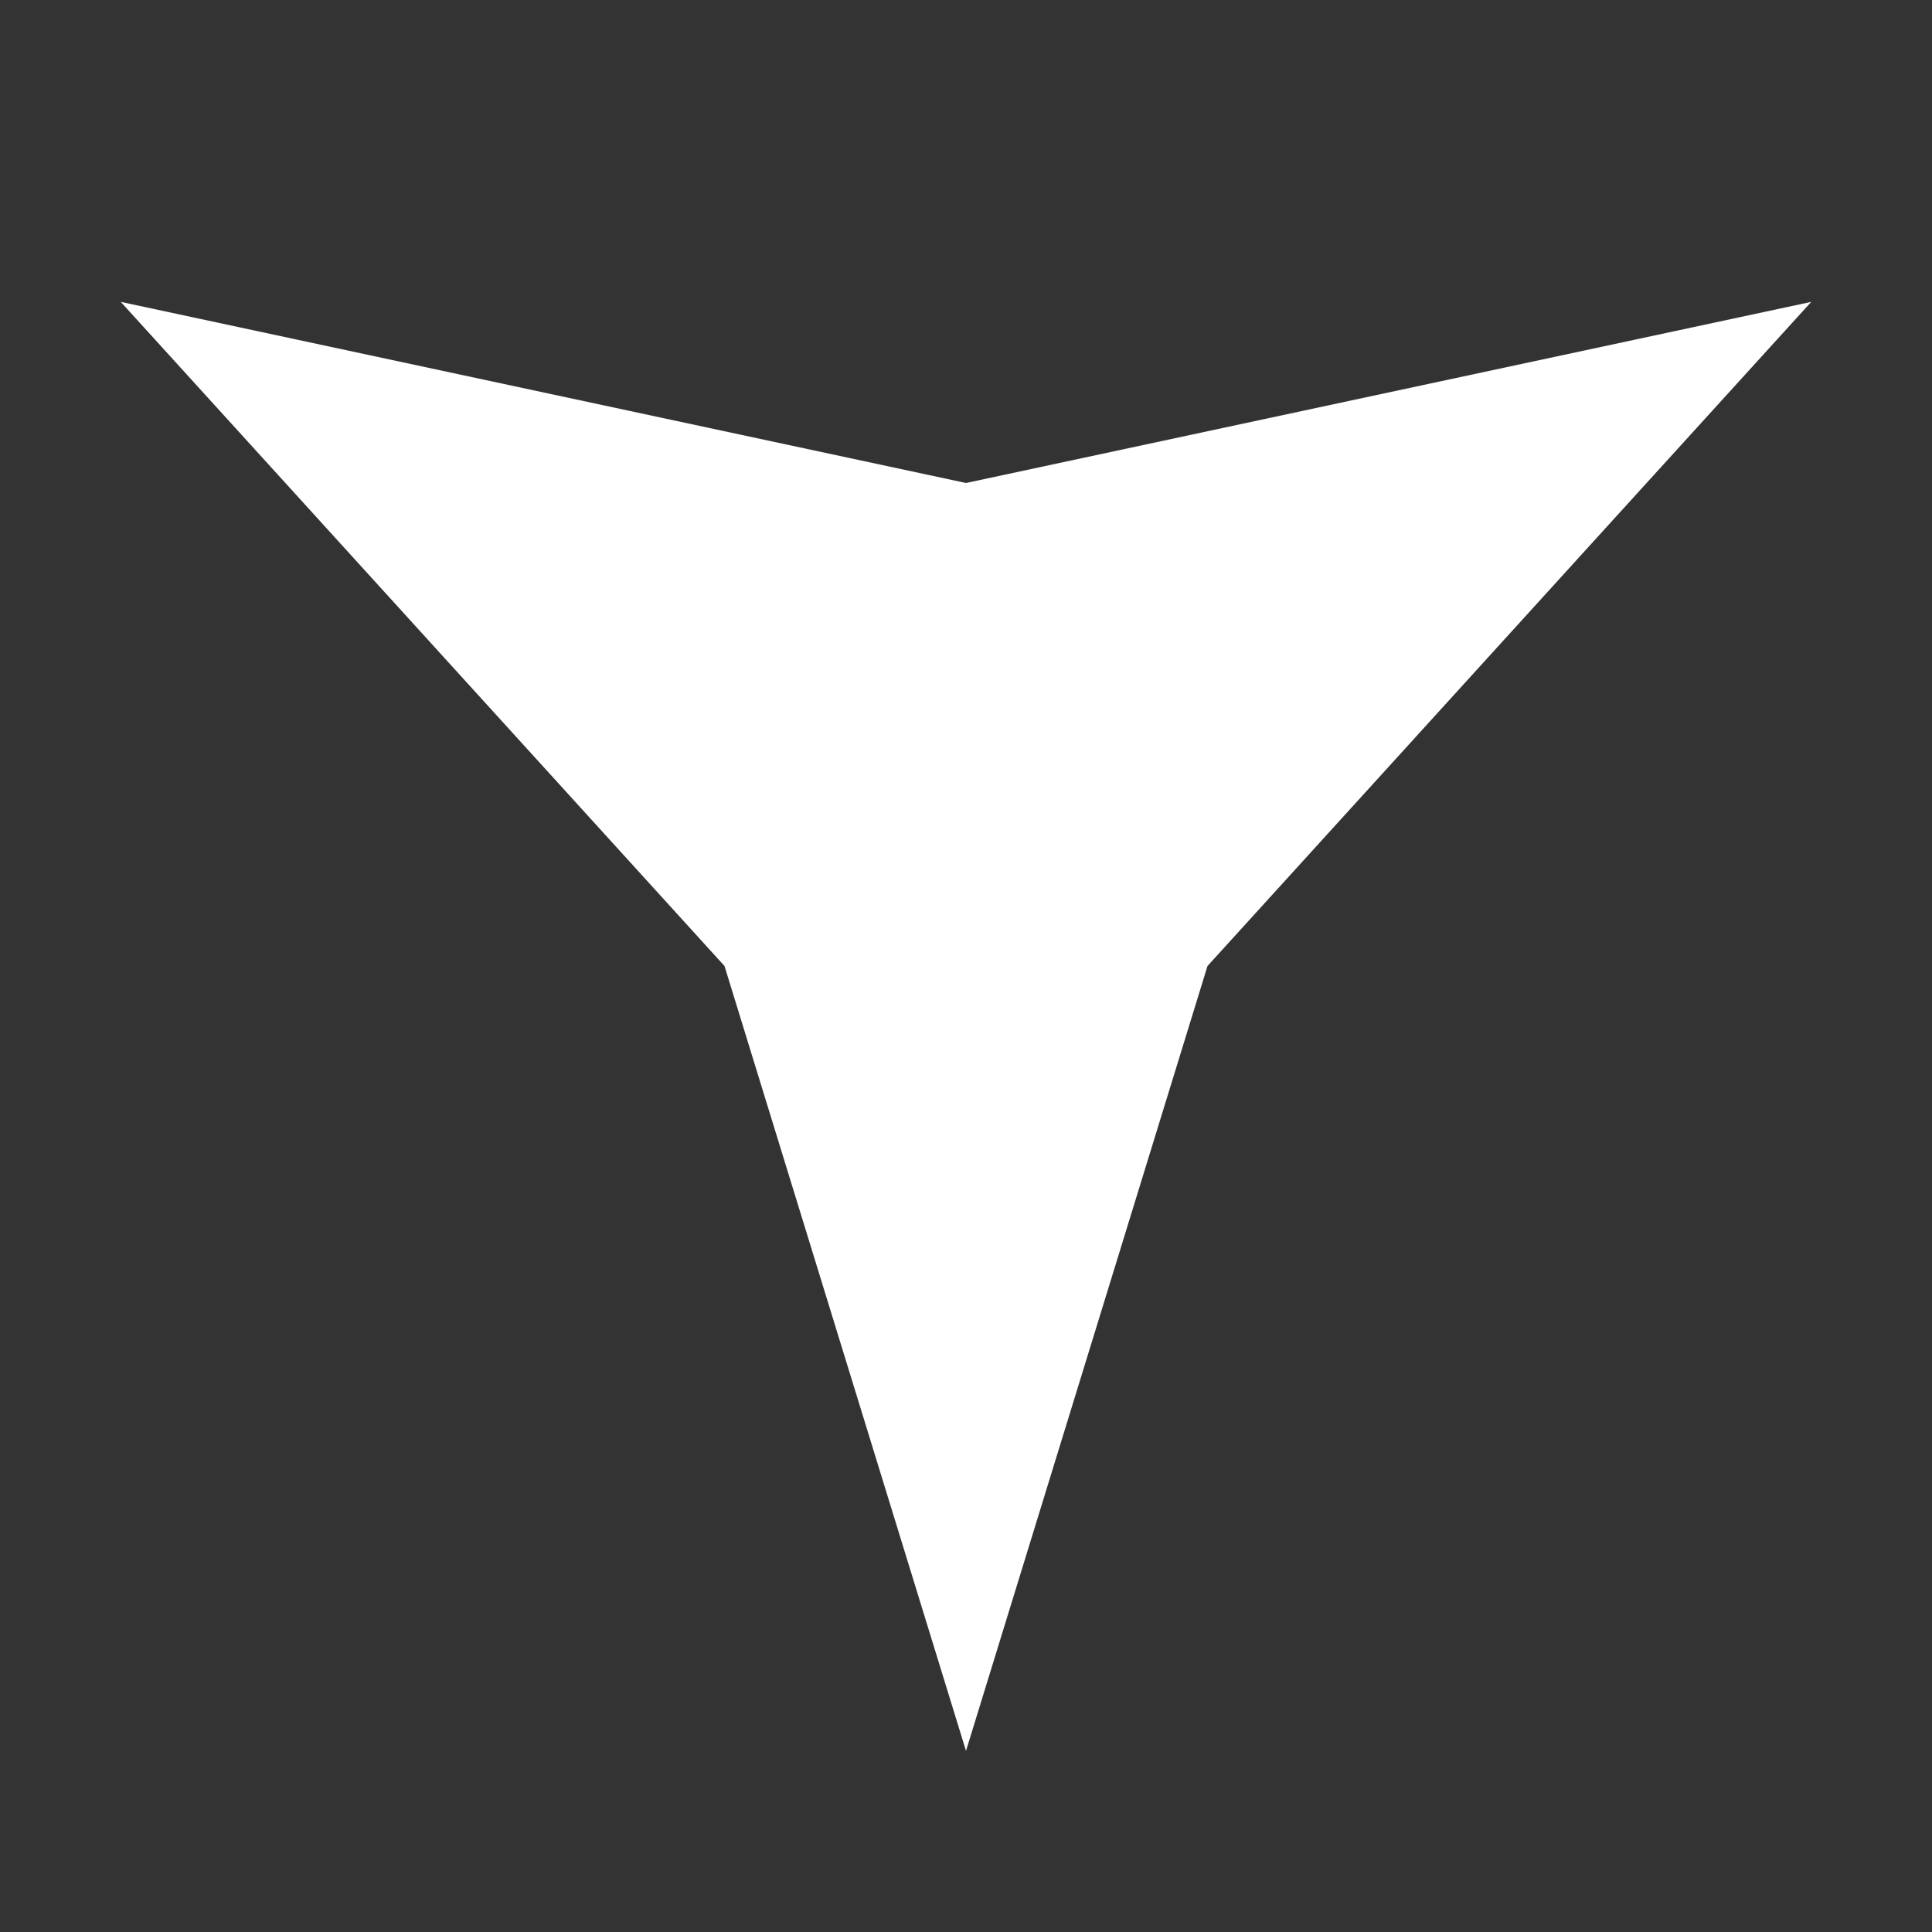 <svg
  xmlns='http://www.w3.org/2000/svg'
  viewBox='0 0 64 64'
  width='500' height='500'
  fill='white'>
  <rect x="0" y="0" width="64" height="64" fill="#333333" stroke="none"/>
  <path class="geo" d='M4 10 L32 16 L60 10 L40 32 L32 58 L24 32 Z' />
</svg>